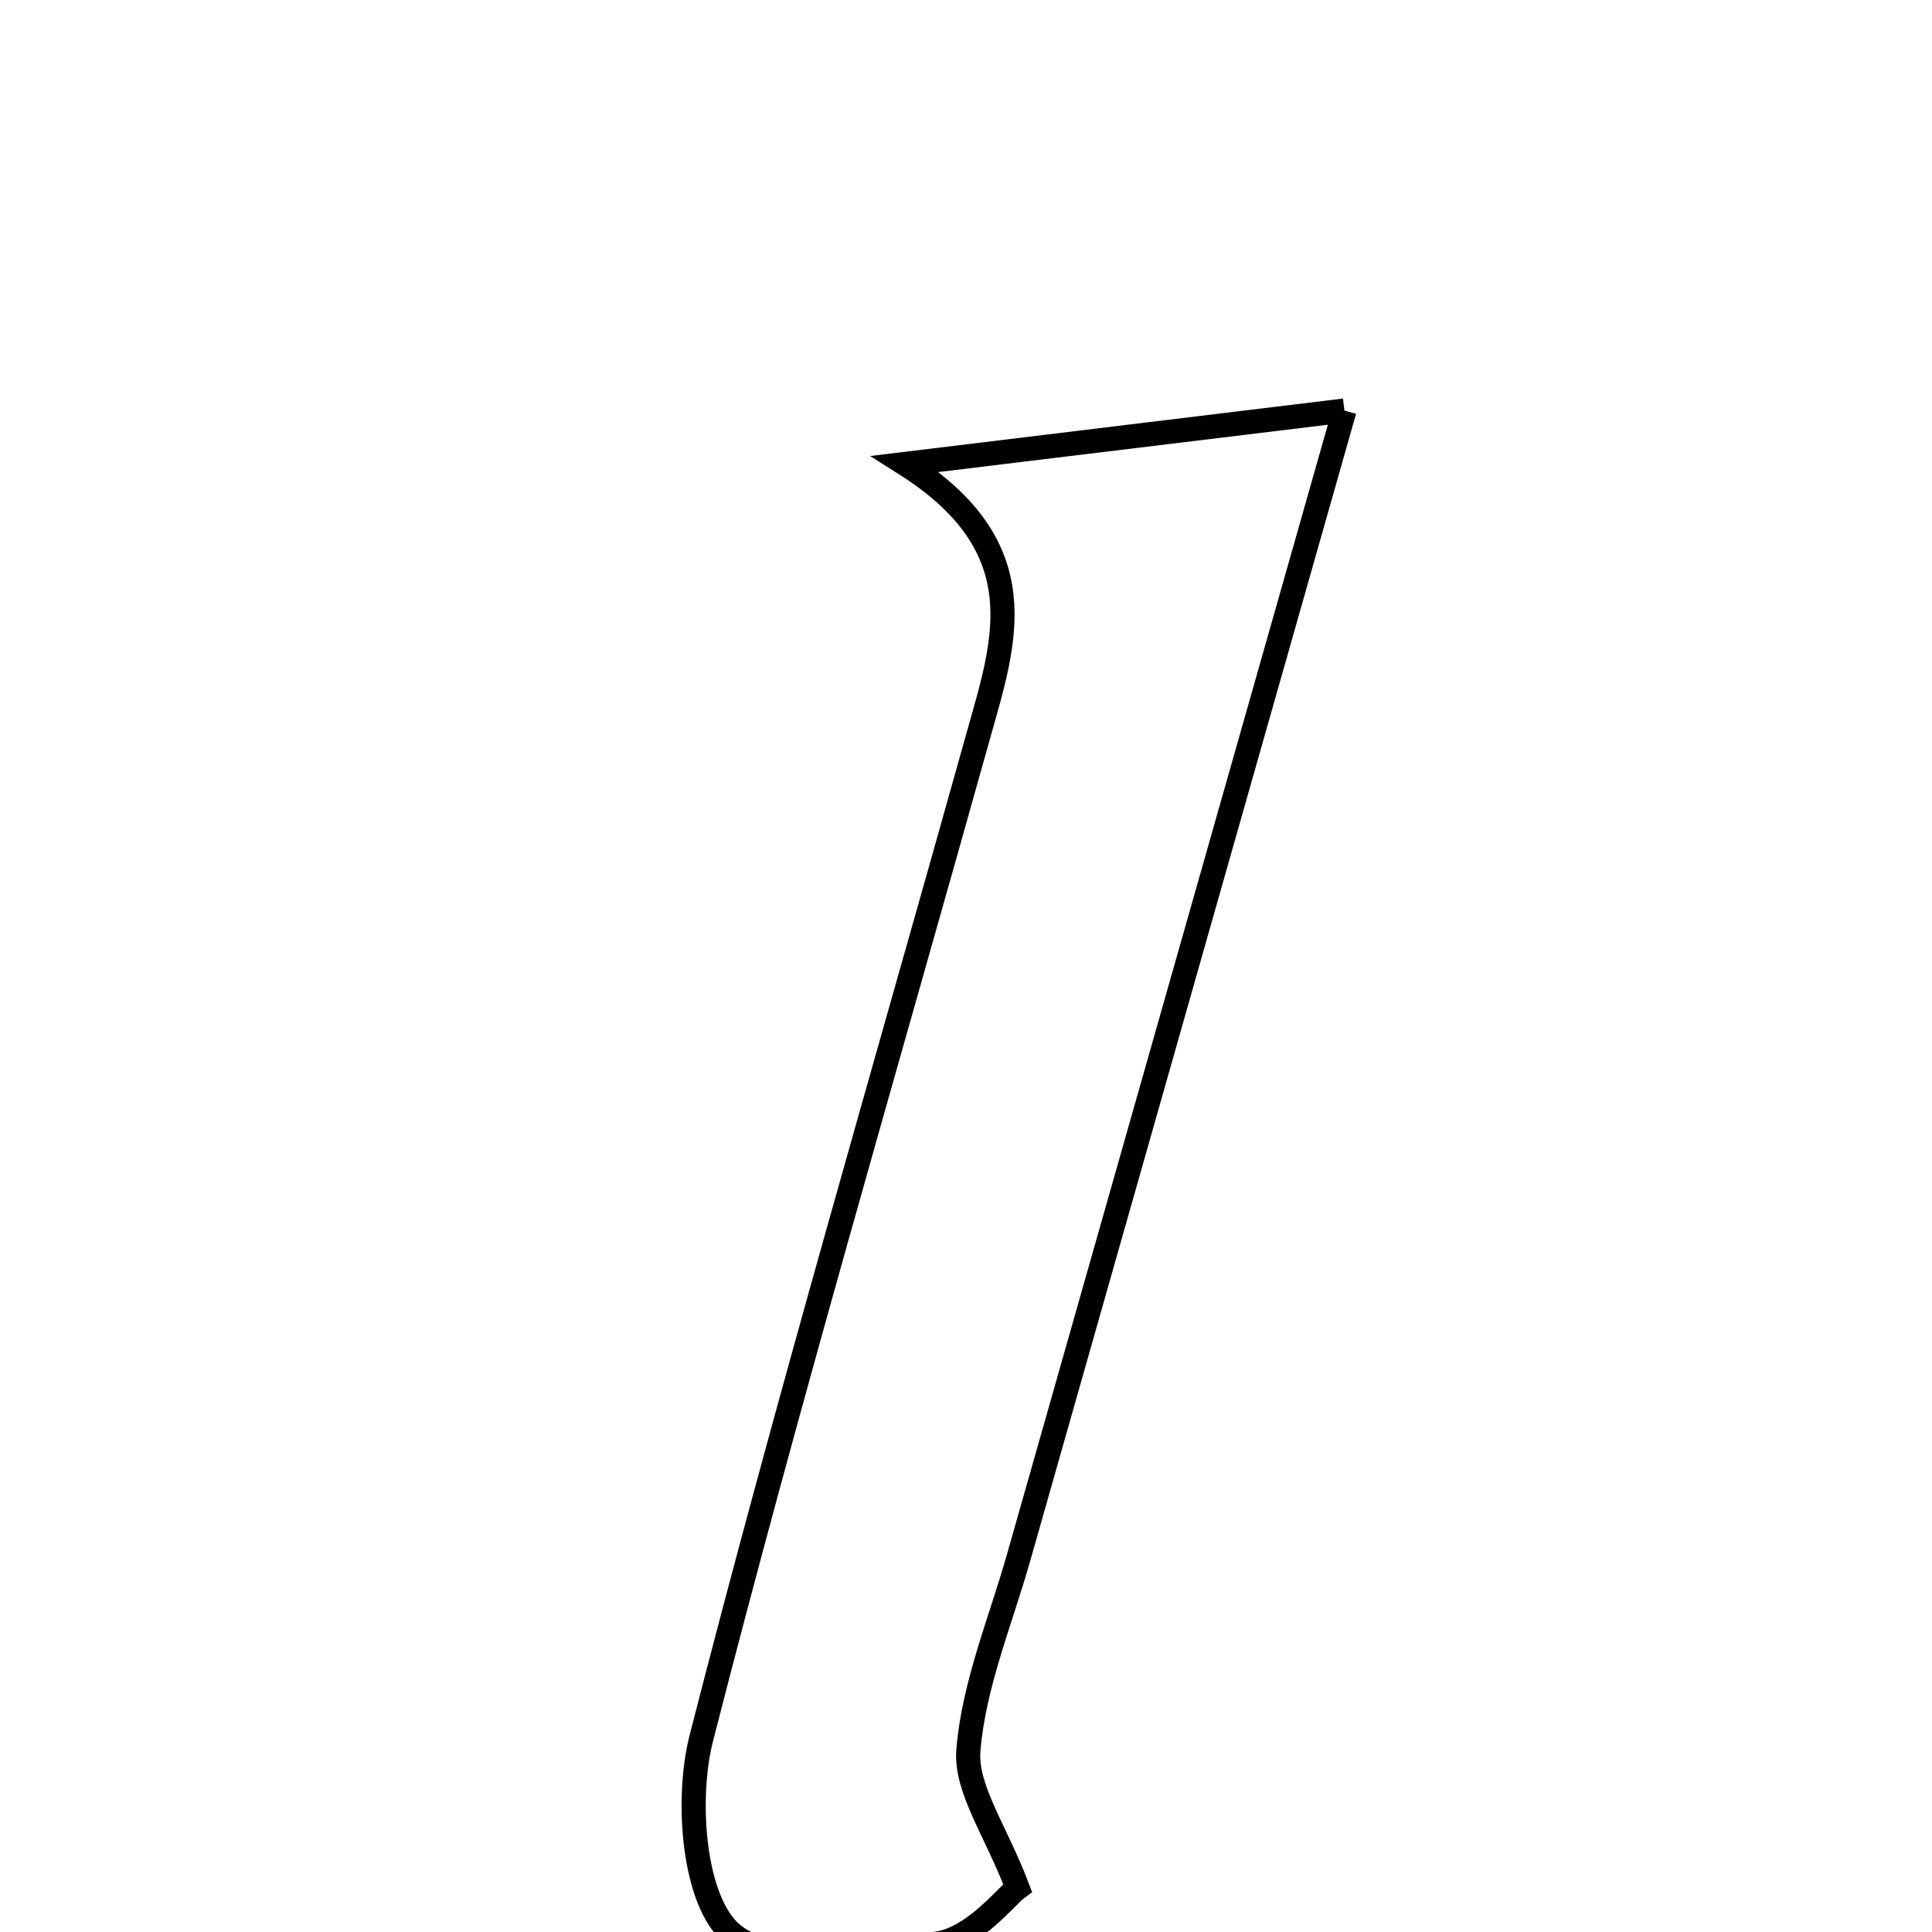 <svg xmlns="http://www.w3.org/2000/svg" viewBox="0.0 0.0 24.0 24.0" height="200px" width="200px"><path fill="none" stroke="black" stroke-width=".3" stroke-opacity="1.0"  filling="0" d="M16.701 5.1 C15.291 10.061 13.972 14.704 12.654 19.347 C12.428 20.142 12.097 20.929 12.03 21.737 C11.989 22.219 12.369 22.735 12.641 23.452 C12.495 23.559 12.101 24.075 11.639 24.145 C10.787 24.275 9.63 24.465 9.099 24.027 C8.613 23.626 8.516 22.358 8.712 21.592 C9.781 17.415 10.997 13.274 12.158 9.121 C12.479 7.976 12.896 6.807 11.245 5.763 C13.319 5.511 14.846 5.326 16.701 5.1"></path></svg>
